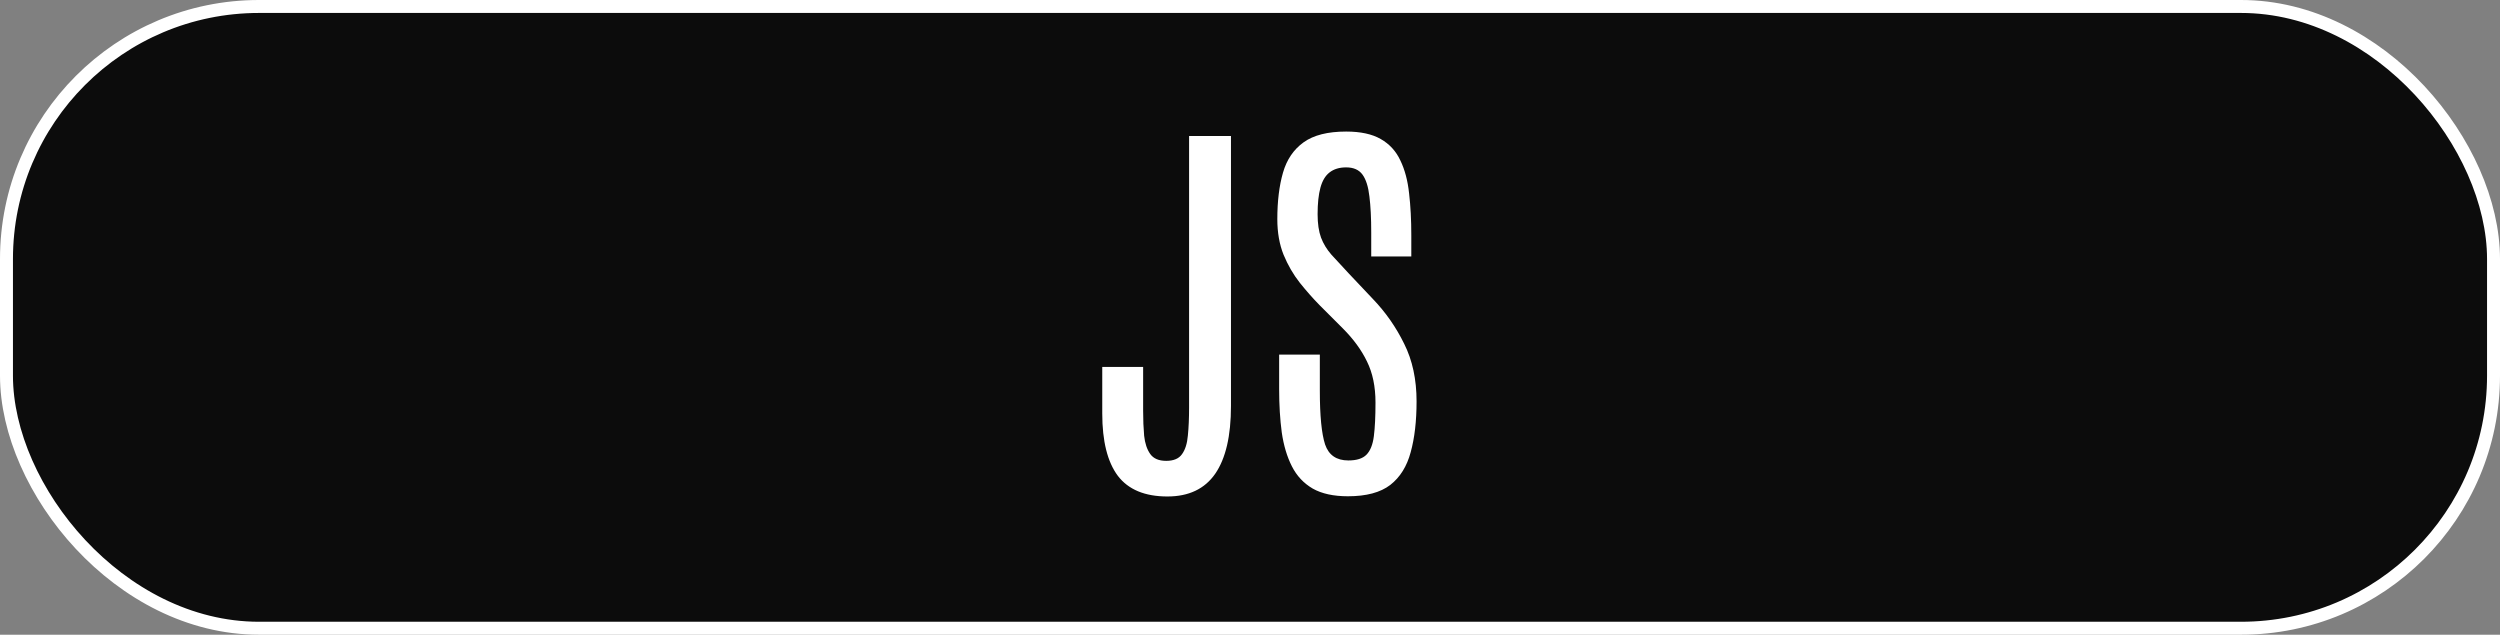 <svg width="193" height="49" viewBox="0 0 193 49" fill="none" xmlns="http://www.w3.org/2000/svg">
<rect x="0" y="0" width="193" height="49" fill="#808080" stroke="none"/>
<rect x="0.5" y="0.5" width="192" height="48" rx="19.5" fill="#0C0C0C" stroke="white"/>
<path d="M90.125 38.328C88.385 38.328 87.109 37.797 86.297 36.734C85.495 35.661 85.094 34.057 85.094 31.922V28.328H88.25V31.719C88.25 32.417 88.276 33.057 88.328 33.641C88.391 34.224 88.547 34.693 88.797 35.047C89.047 35.401 89.458 35.578 90.031 35.578C90.604 35.578 91.01 35.406 91.25 35.062C91.5 34.719 91.651 34.24 91.703 33.625C91.766 33 91.797 32.281 91.797 31.469V10.5H95.031V31.344C95.031 33.656 94.625 35.401 93.812 36.578C93 37.745 91.771 38.328 90.125 38.328ZM104.062 38.312C102.948 38.312 102.042 38.115 101.344 37.719C100.646 37.312 100.109 36.74 99.734 36C99.359 35.26 99.099 34.391 98.953 33.391C98.818 32.38 98.75 31.266 98.75 30.047V27.375H101.891V30.172C101.891 32.099 102.026 33.479 102.297 34.312C102.578 35.135 103.177 35.547 104.094 35.547C104.729 35.547 105.193 35.401 105.484 35.109C105.786 34.807 105.979 34.328 106.062 33.672C106.146 33.016 106.188 32.151 106.188 31.078C106.188 29.849 105.969 28.792 105.531 27.906C105.104 27.021 104.484 26.172 103.672 25.359L101.875 23.562C101.354 23.031 100.844 22.453 100.344 21.828C99.844 21.193 99.427 20.474 99.094 19.672C98.771 18.87 98.609 17.953 98.609 16.922C98.609 15.537 98.755 14.338 99.047 13.328C99.338 12.318 99.87 11.537 100.641 10.984C101.411 10.432 102.505 10.156 103.922 10.156C105.036 10.156 105.927 10.349 106.594 10.734C107.271 11.12 107.776 11.672 108.109 12.391C108.453 13.099 108.677 13.943 108.781 14.922C108.896 15.901 108.953 16.984 108.953 18.172V19.797H105.859V17.953C105.859 16.838 105.812 15.912 105.719 15.172C105.635 14.422 105.458 13.859 105.188 13.484C104.917 13.109 104.495 12.922 103.922 12.922C103.401 12.922 102.974 13.052 102.641 13.312C102.318 13.562 102.083 13.953 101.938 14.484C101.792 15.016 101.719 15.698 101.719 16.531C101.719 17.26 101.807 17.865 101.984 18.344C102.161 18.812 102.427 19.25 102.781 19.656C103.146 20.062 103.589 20.542 104.109 21.094L105.984 23.078C106.974 24.109 107.781 25.266 108.406 26.547C109.042 27.818 109.359 29.297 109.359 30.984C109.359 32.505 109.208 33.812 108.906 34.906C108.615 36 108.089 36.844 107.328 37.438C106.568 38.021 105.479 38.312 104.062 38.312Z" fill="white"/>
</svg>

